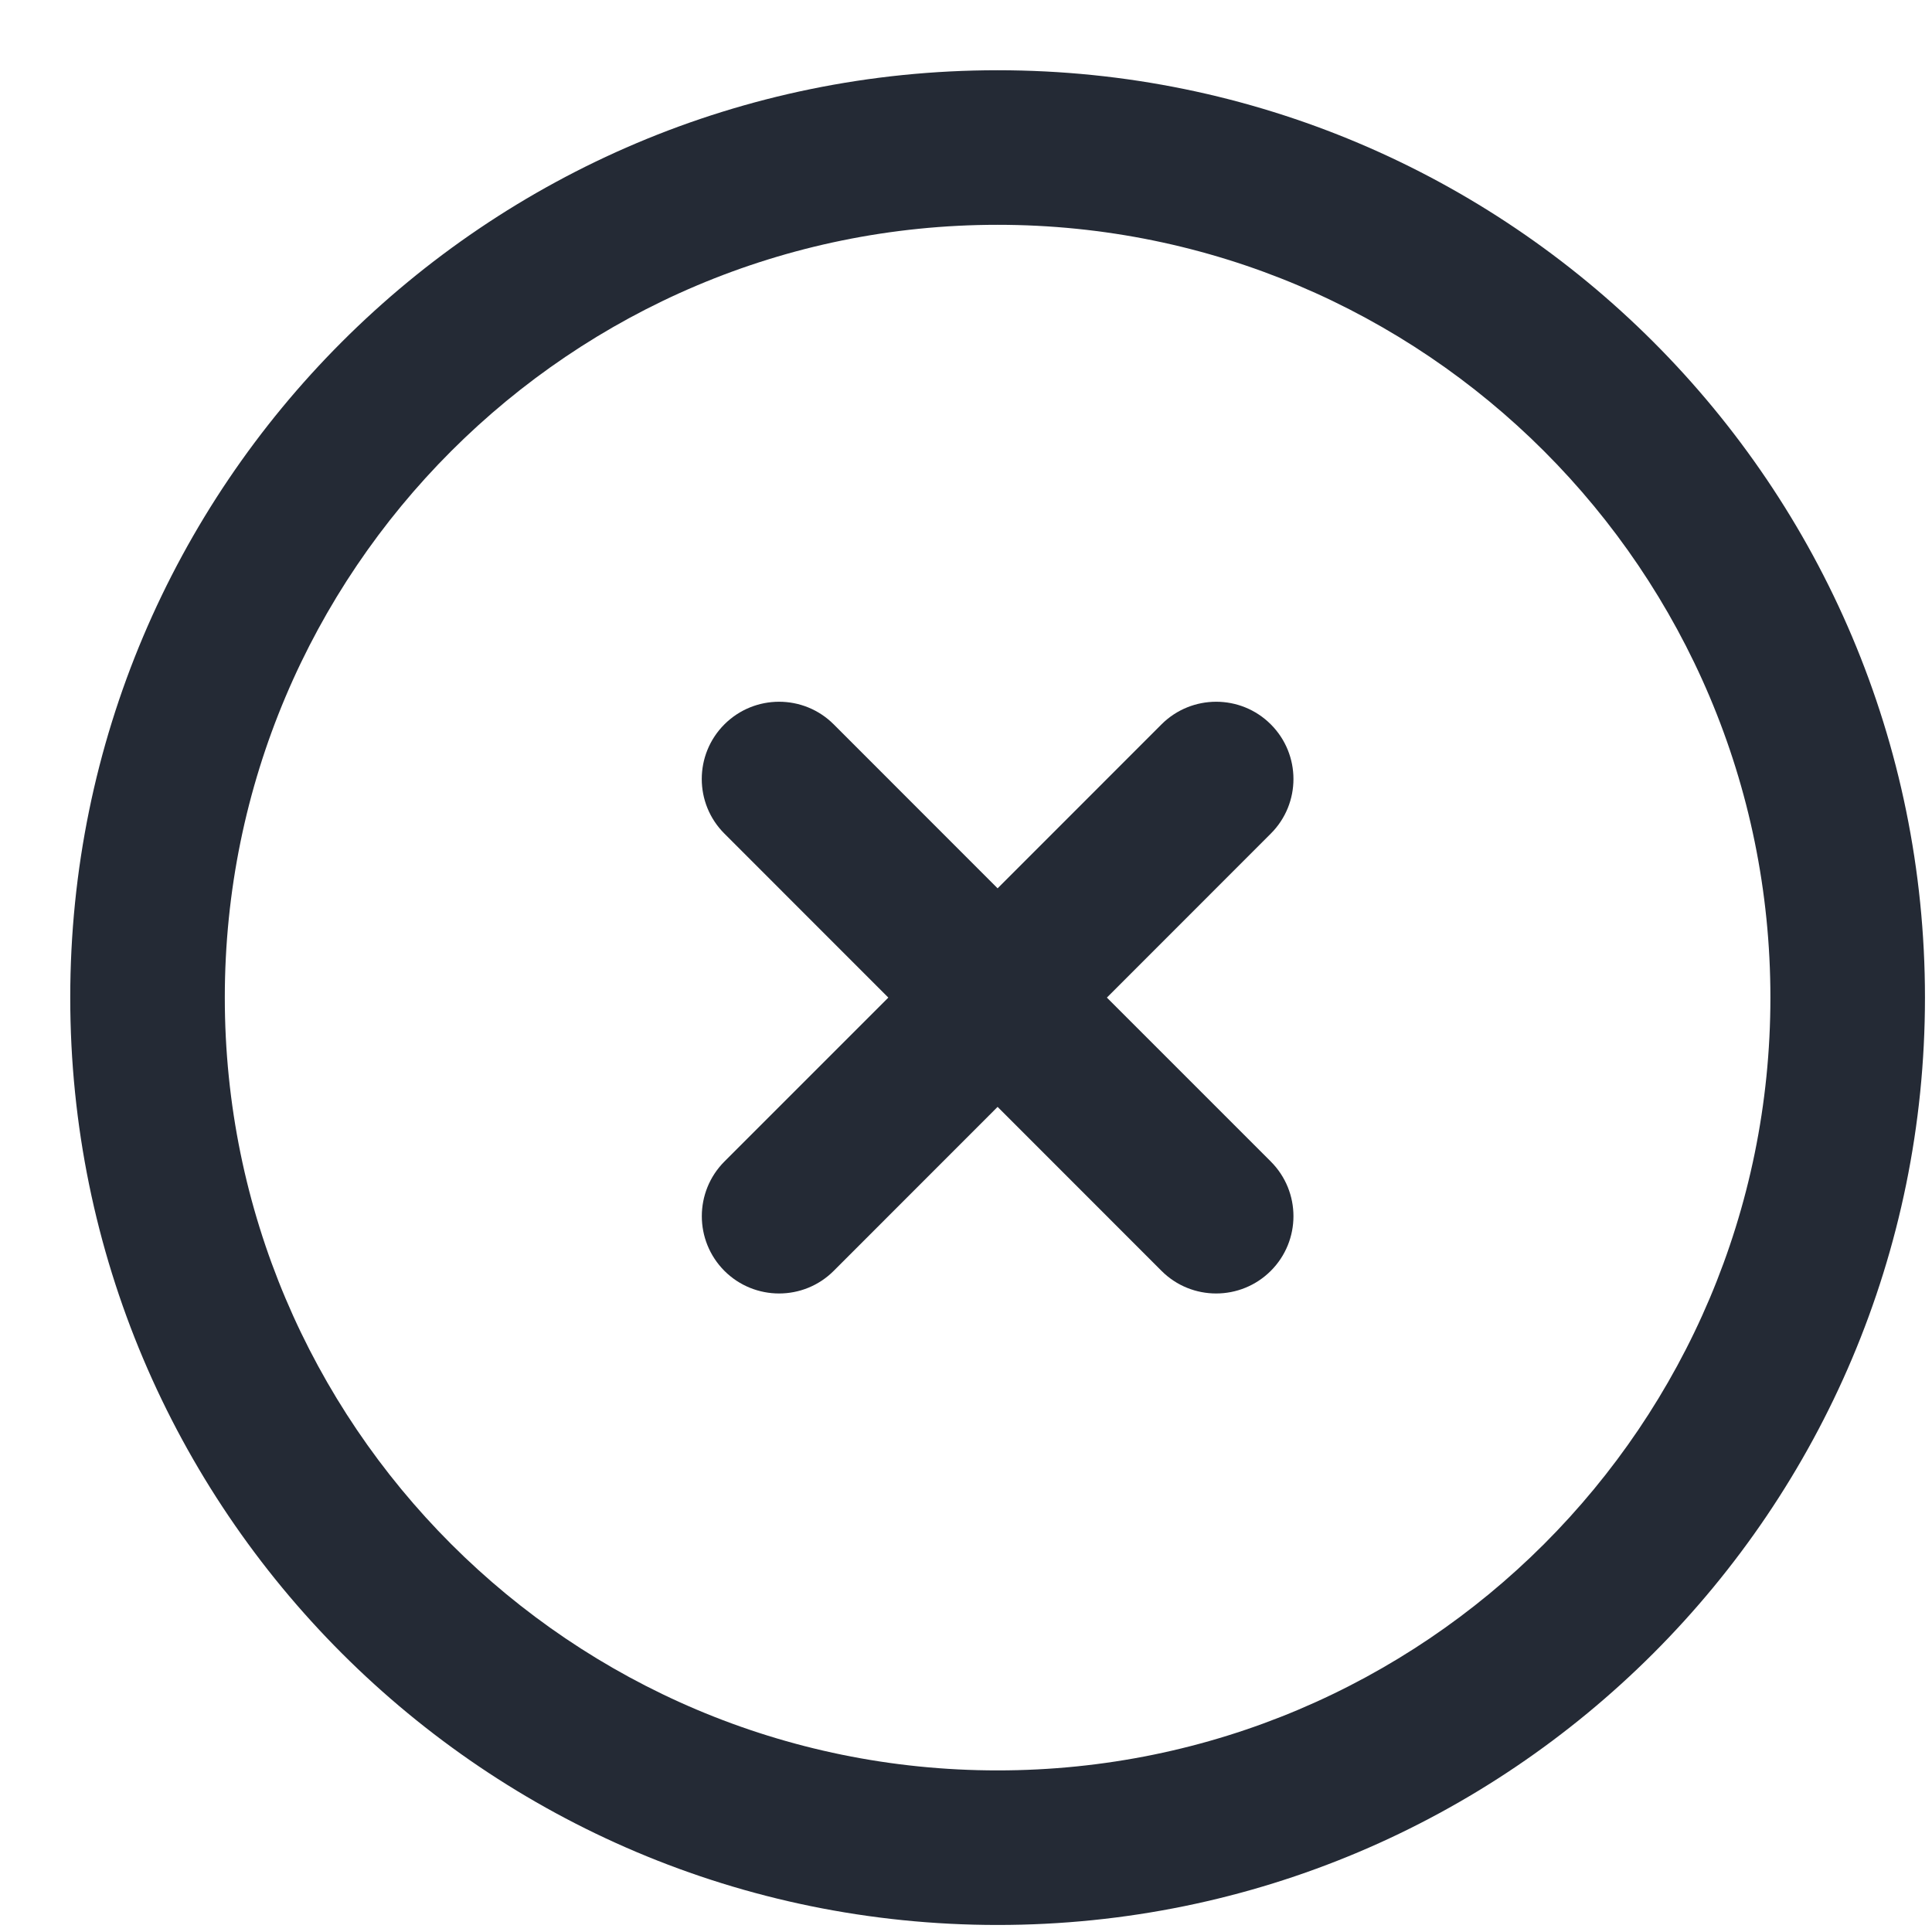 <svg width="25" height="25" viewBox="0 0 25 25" fill="none" xmlns="http://www.w3.org/2000/svg">
<path fill-rule="evenodd" clip-rule="evenodd" d="M12.909 2.909C7.386 2.909 2.909 7.386 2.909 12.909C2.909 18.432 7.386 22.909 12.909 22.909C18.432 22.909 22.909 18.432 22.909 12.909C22.909 7.386 18.432 2.909 12.909 2.909ZM0.909 12.909C0.909 6.282 6.282 0.909 12.909 0.909C19.536 0.909 24.909 6.282 24.909 12.909C24.909 19.536 19.536 24.909 12.909 24.909C6.282 24.909 0.909 19.536 0.909 12.909ZM16.444 9.373C16.835 9.764 16.835 10.397 16.444 10.787L14.323 12.909L16.444 15.03C16.835 15.421 16.835 16.054 16.444 16.445C16.053 16.835 15.42 16.835 15.03 16.445L12.909 14.323L10.788 16.445C10.398 16.835 9.765 16.835 9.374 16.445C8.984 16.054 8.984 15.421 9.374 15.03L11.495 12.909L9.374 10.787C8.983 10.397 8.983 9.764 9.374 9.373C9.765 8.983 10.398 8.983 10.788 9.373L12.909 11.495L15.03 9.373C15.421 8.983 16.054 8.983 16.444 9.373Z" fill="#242A35"/>
</svg>
